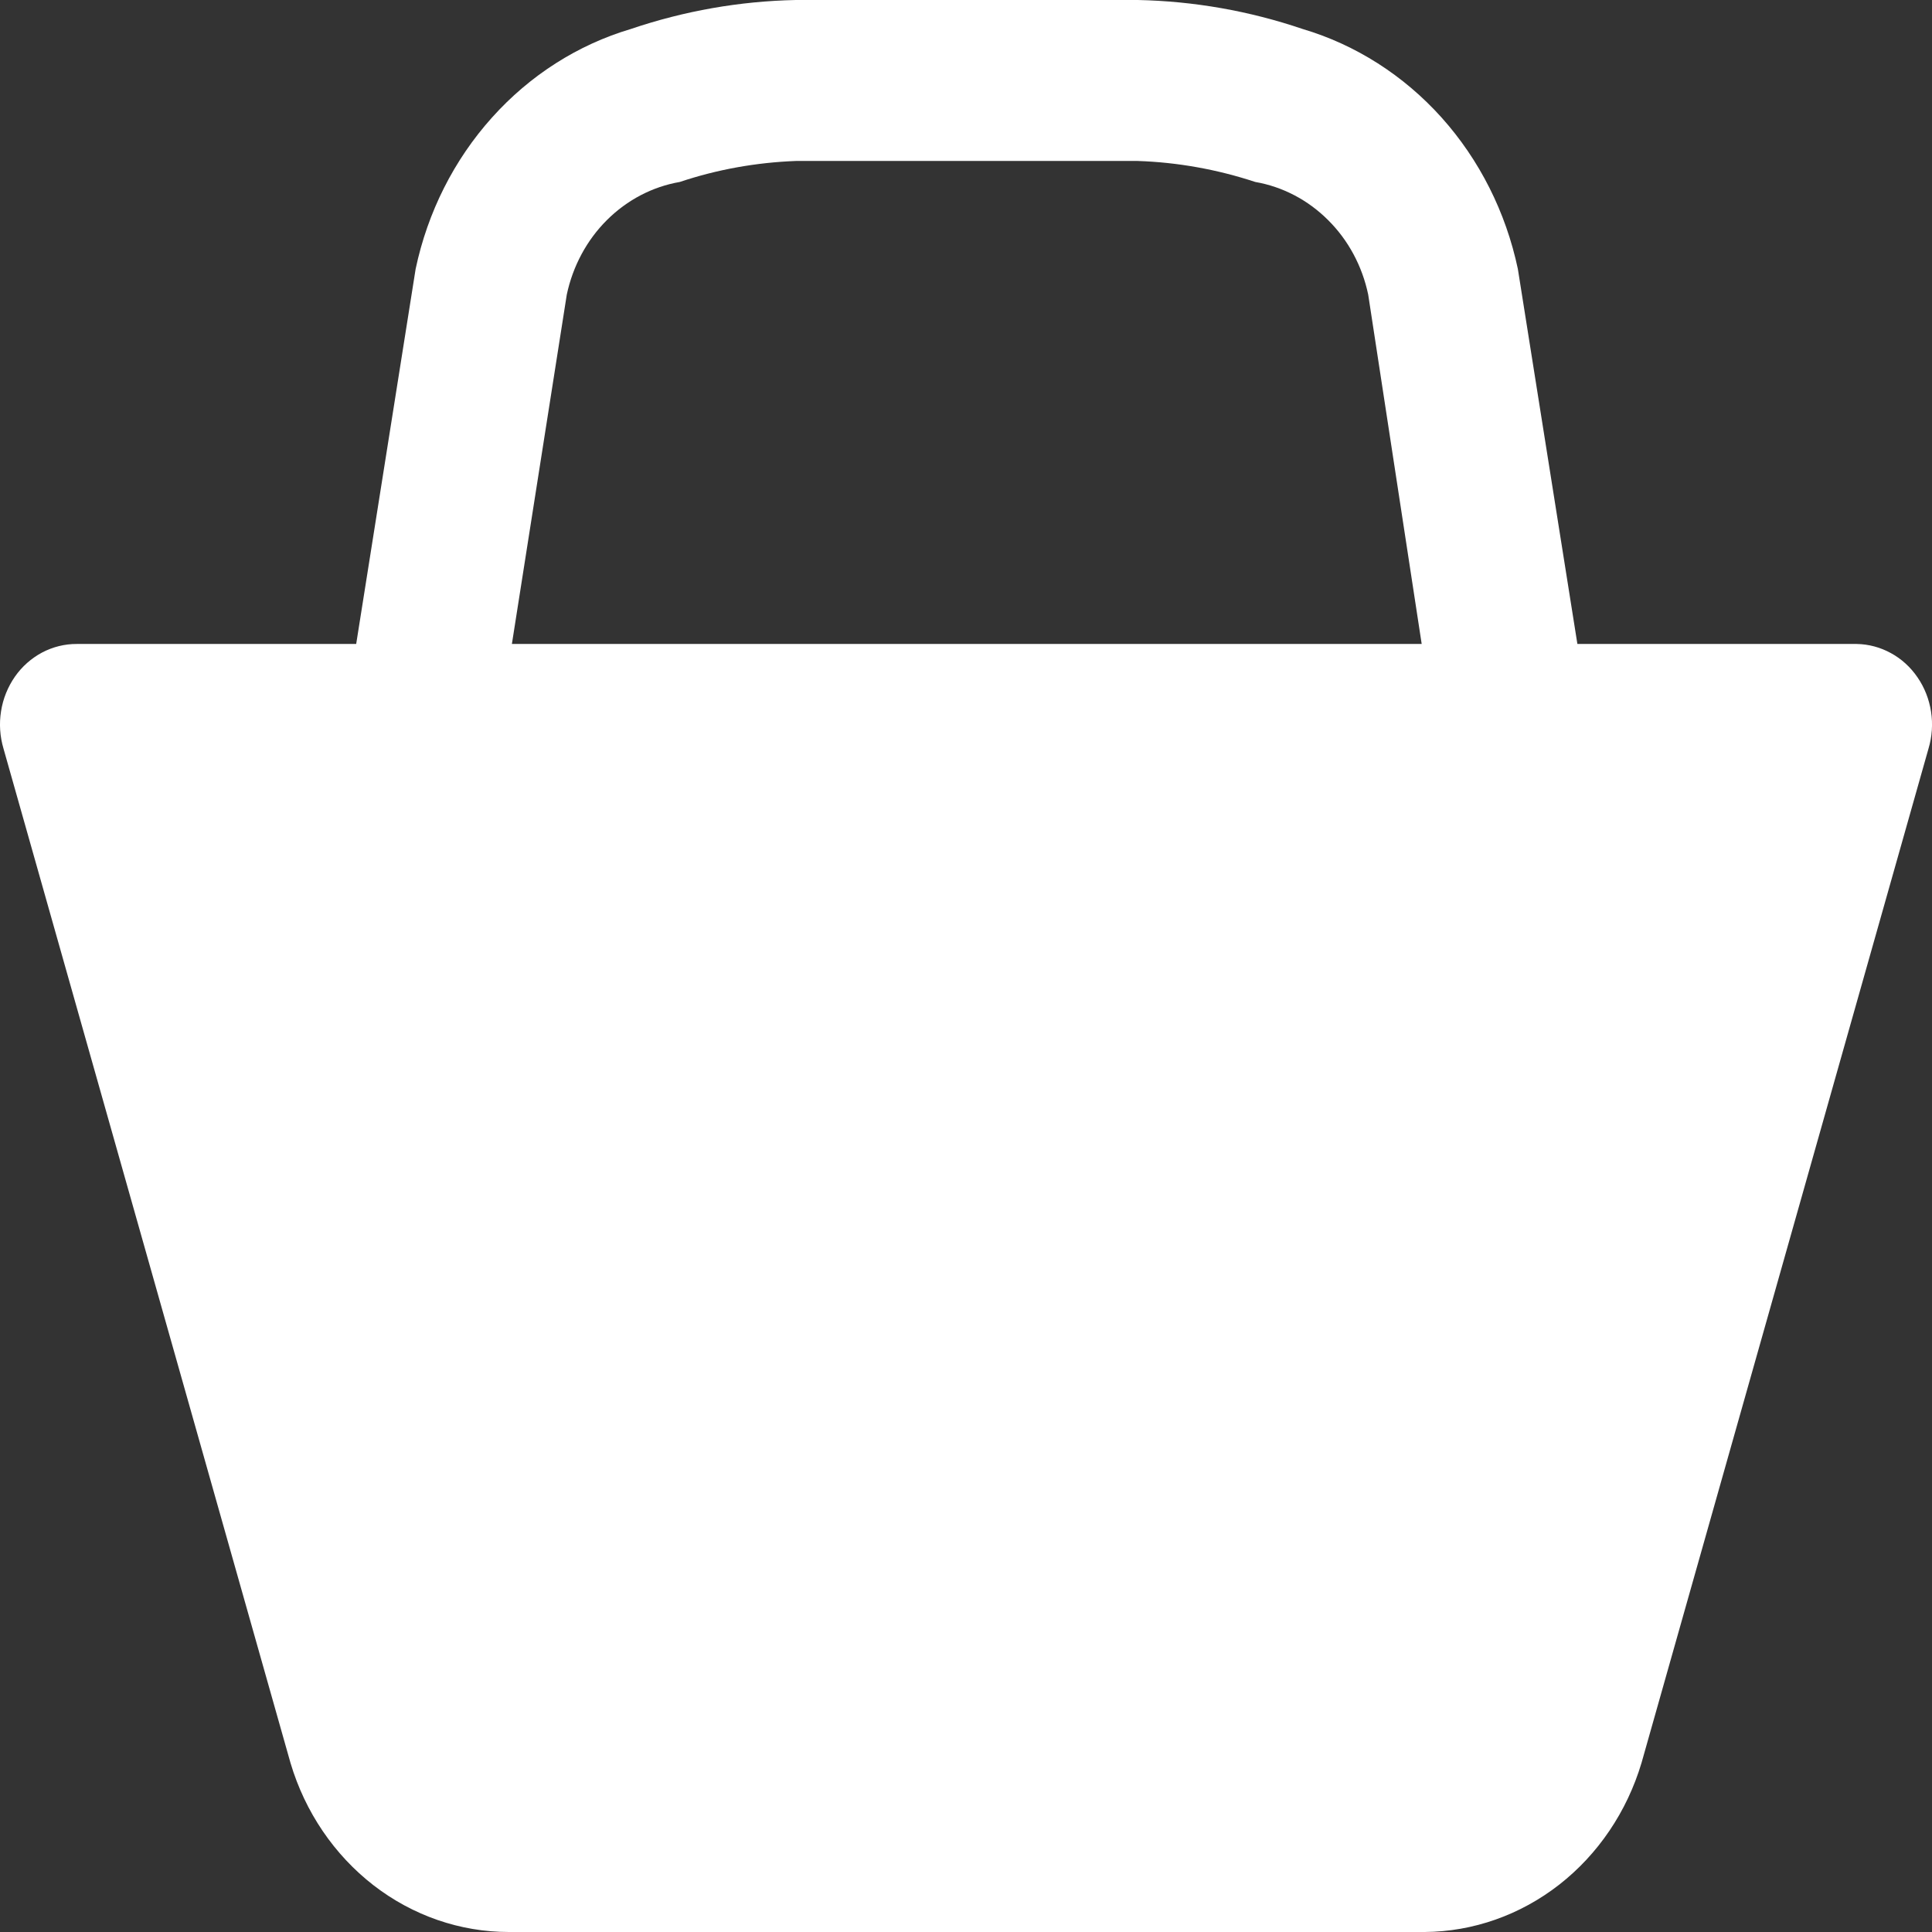 <svg width="22" height="22" viewBox="0 0 22 22" fill="none" xmlns="http://www.w3.org/2000/svg">
<rect x="0" y="0" width="22" height="22" fill="#333333" stroke="none"/>
<path d="M21.143 7.333H17.962L17.284 3.062C17.147 2.415 16.847 1.82 16.416 1.339C15.984 0.858 15.437 0.509 14.833 0.33C14.226 0.124 13.593 0.013 12.956 0H9.062C8.424 0.013 7.792 0.124 7.184 0.33C6.58 0.509 6.033 0.858 5.602 1.339C5.17 1.82 4.87 2.415 4.733 3.062L4.056 7.333H0.874C0.738 7.332 0.602 7.366 0.48 7.43C0.358 7.495 0.251 7.589 0.17 7.705C0.089 7.822 0.034 7.956 0.012 8.099C-0.011 8.241 -0.001 8.387 0.04 8.525L3.308 20.075C3.474 20.633 3.805 21.12 4.252 21.467C4.699 21.813 5.239 22 5.794 22H16.224C16.775 21.996 17.311 21.807 17.755 21.461C18.198 21.115 18.526 20.63 18.692 20.075L21.96 8.525C22.001 8.389 22.011 8.244 21.989 8.103C21.967 7.962 21.915 7.829 21.835 7.713C21.756 7.597 21.652 7.502 21.532 7.437C21.412 7.371 21.278 7.335 21.143 7.333ZM5.829 7.333L6.454 3.355C6.523 3.03 6.682 2.734 6.911 2.506C7.141 2.277 7.429 2.126 7.741 2.072C8.168 1.929 8.613 1.85 9.062 1.833H12.956C13.409 1.848 13.86 1.929 14.294 2.072C14.605 2.126 14.894 2.277 15.123 2.506C15.353 2.734 15.512 3.03 15.58 3.355L16.189 7.333H5.759H5.829Z" fill="white"/>
</svg>
